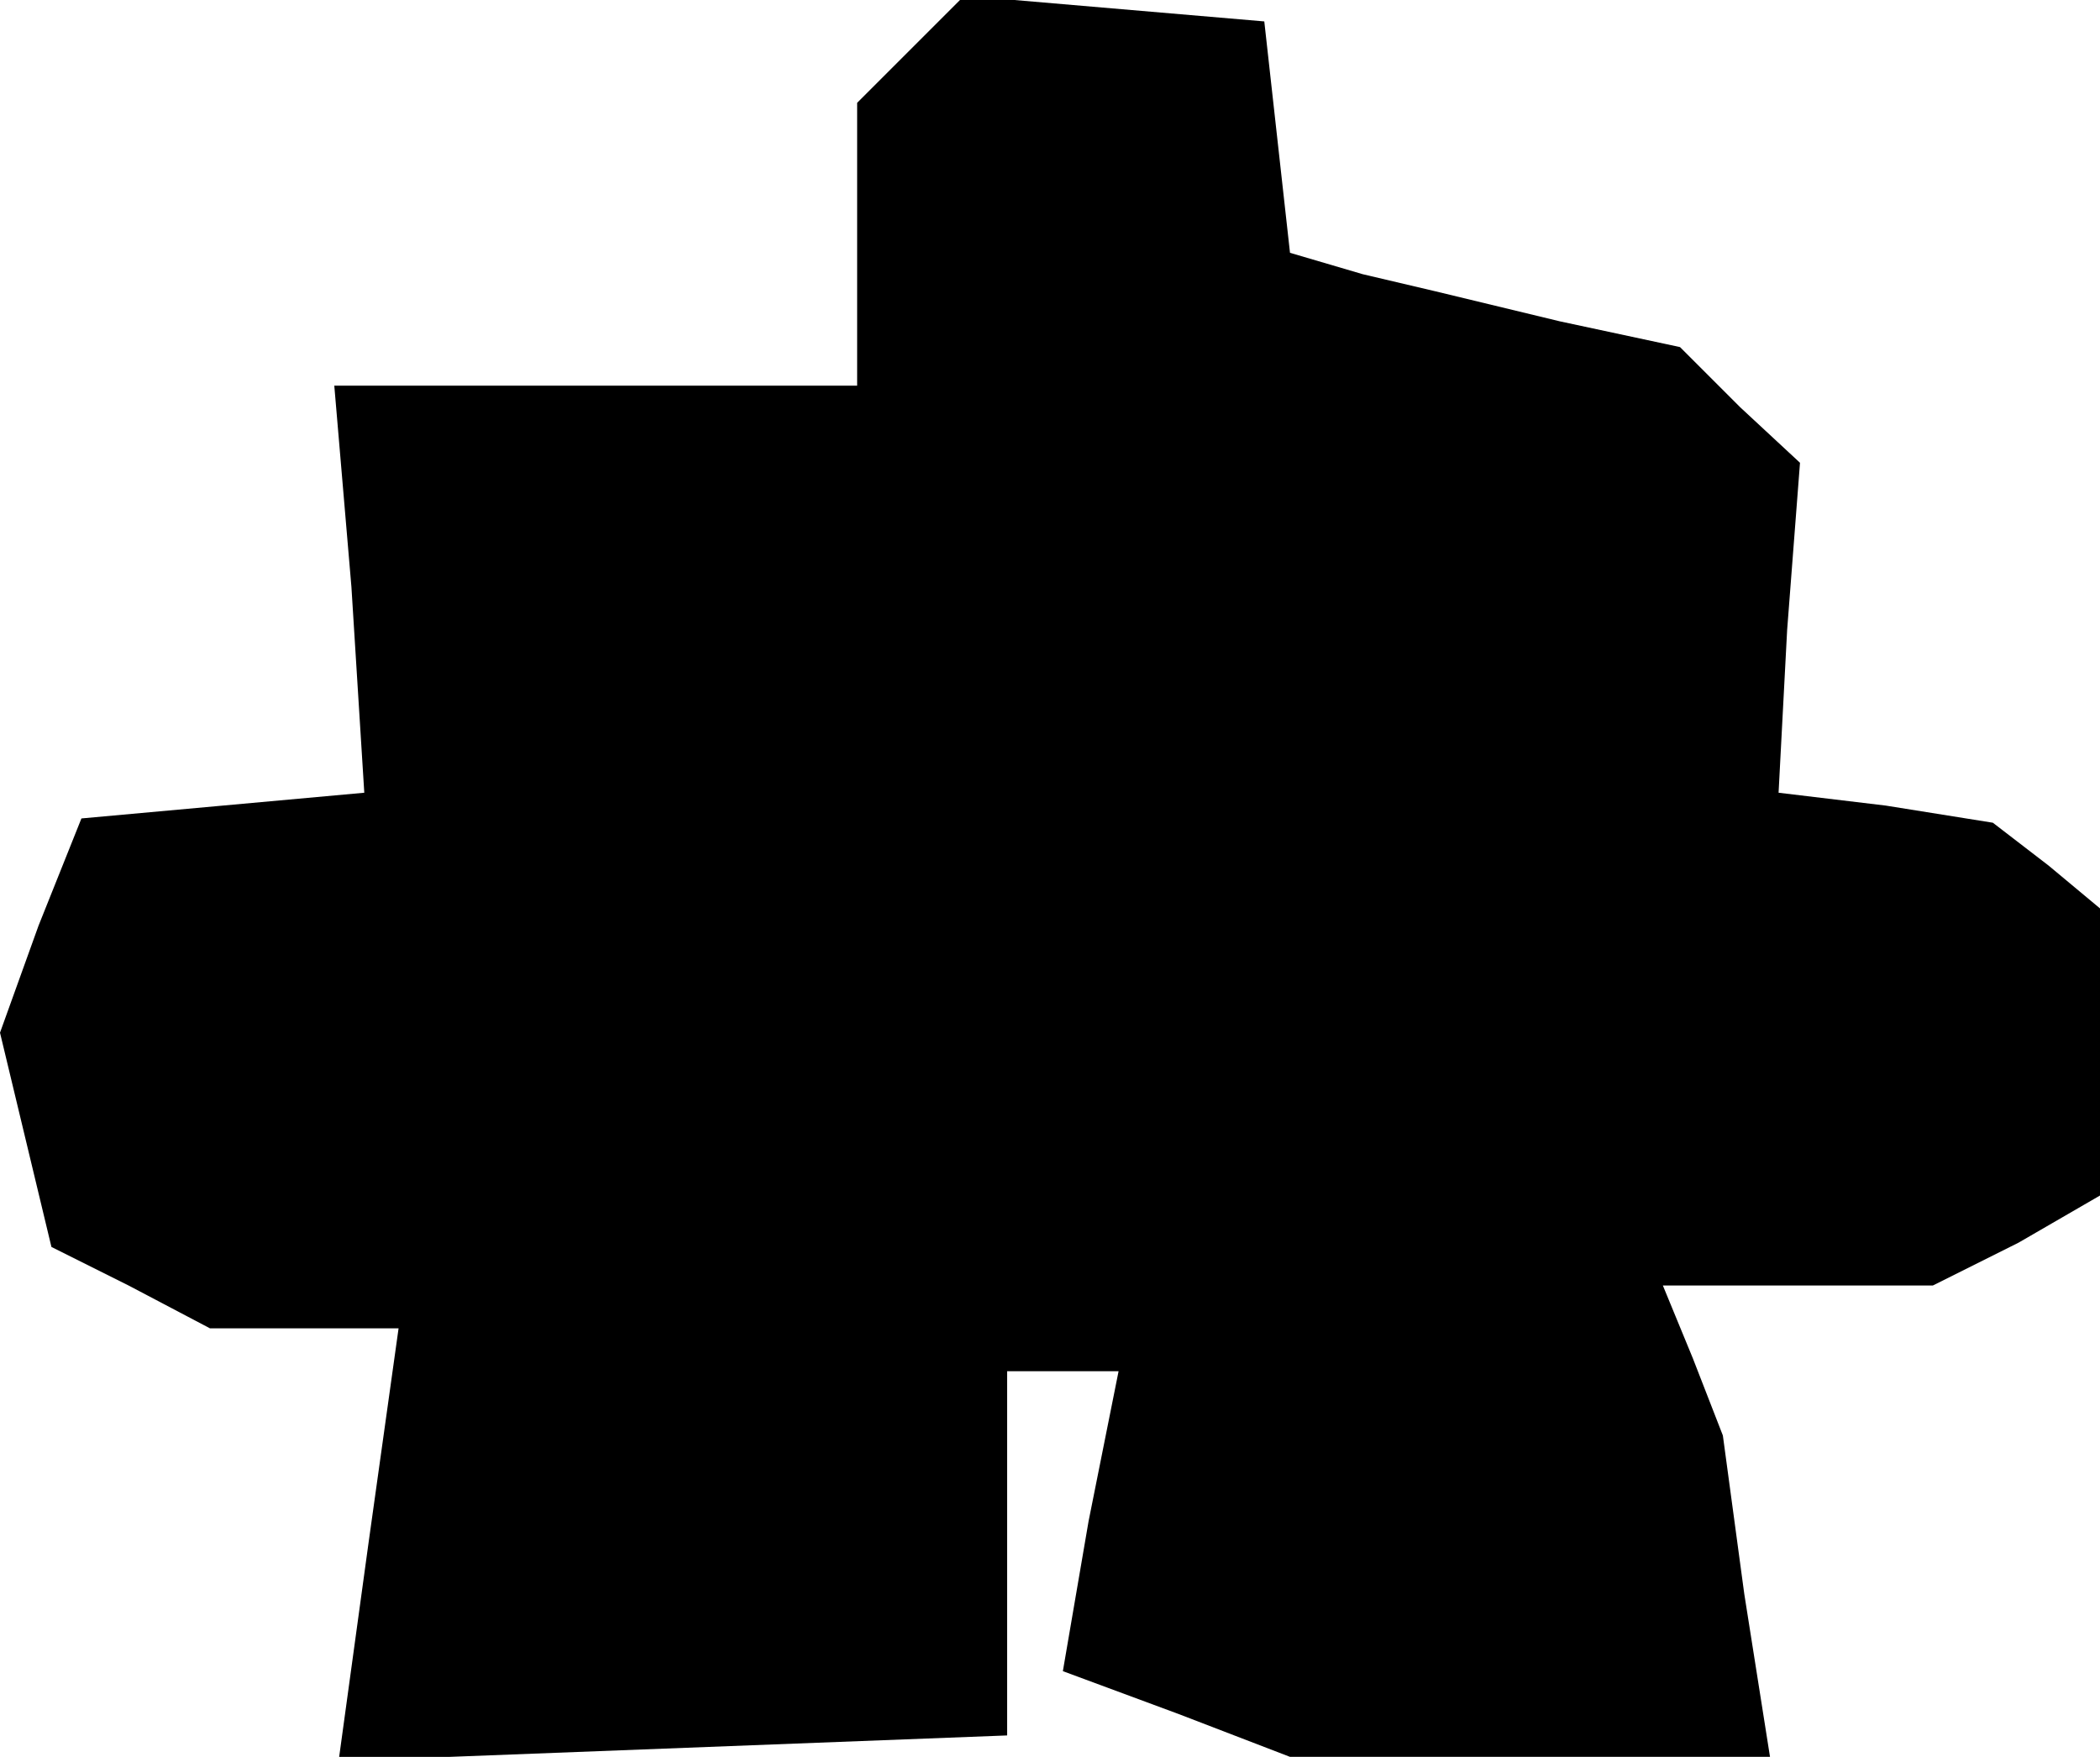 <?xml version="1.0" standalone="no"?>
<!DOCTYPE svg PUBLIC "-//W3C//DTD SVG 20010904//EN"
 "http://www.w3.org/TR/2001/REC-SVG-20010904/DTD/svg10.dtd">
<svg version="1.0" xmlns="http://www.w3.org/2000/svg"
 width="49pt" height="41pt" viewBox="0 0 49 41"
 preserveAspectRatio="xMidYMid meet">
<g transform="translate(0,41) scale(0.1,-0.1)"
fill="#000000" stroke="none">
<path d="M212 398 l-12 -12 0 -33 0 -33 -61 0 -61 0 4 -47 3 -48 -33 -3 -33
-3 -10 -25 -9 -25 6 -25 6 -25 18 -9 19 -10 22 0 22 0 -7 -50 -7 -51 78 3 78
3 0 43 0 42 13 0 13 0 -7 -35 -6 -35 27 -10 26 -10 56 0 56 0 -6 38 -5 37 -7
18 -7 17 32 0 31 0 20 10 19 11 0 33 0 34 -12 10 -13 10 -25 4 -25 3 2 38 3
39 -14 13 -14 14 -28 6 -29 7 -17 4 -17 5 -3 27 -3 27 -35 3 -35 3 -13 -13z"/>
</g>
</svg>
